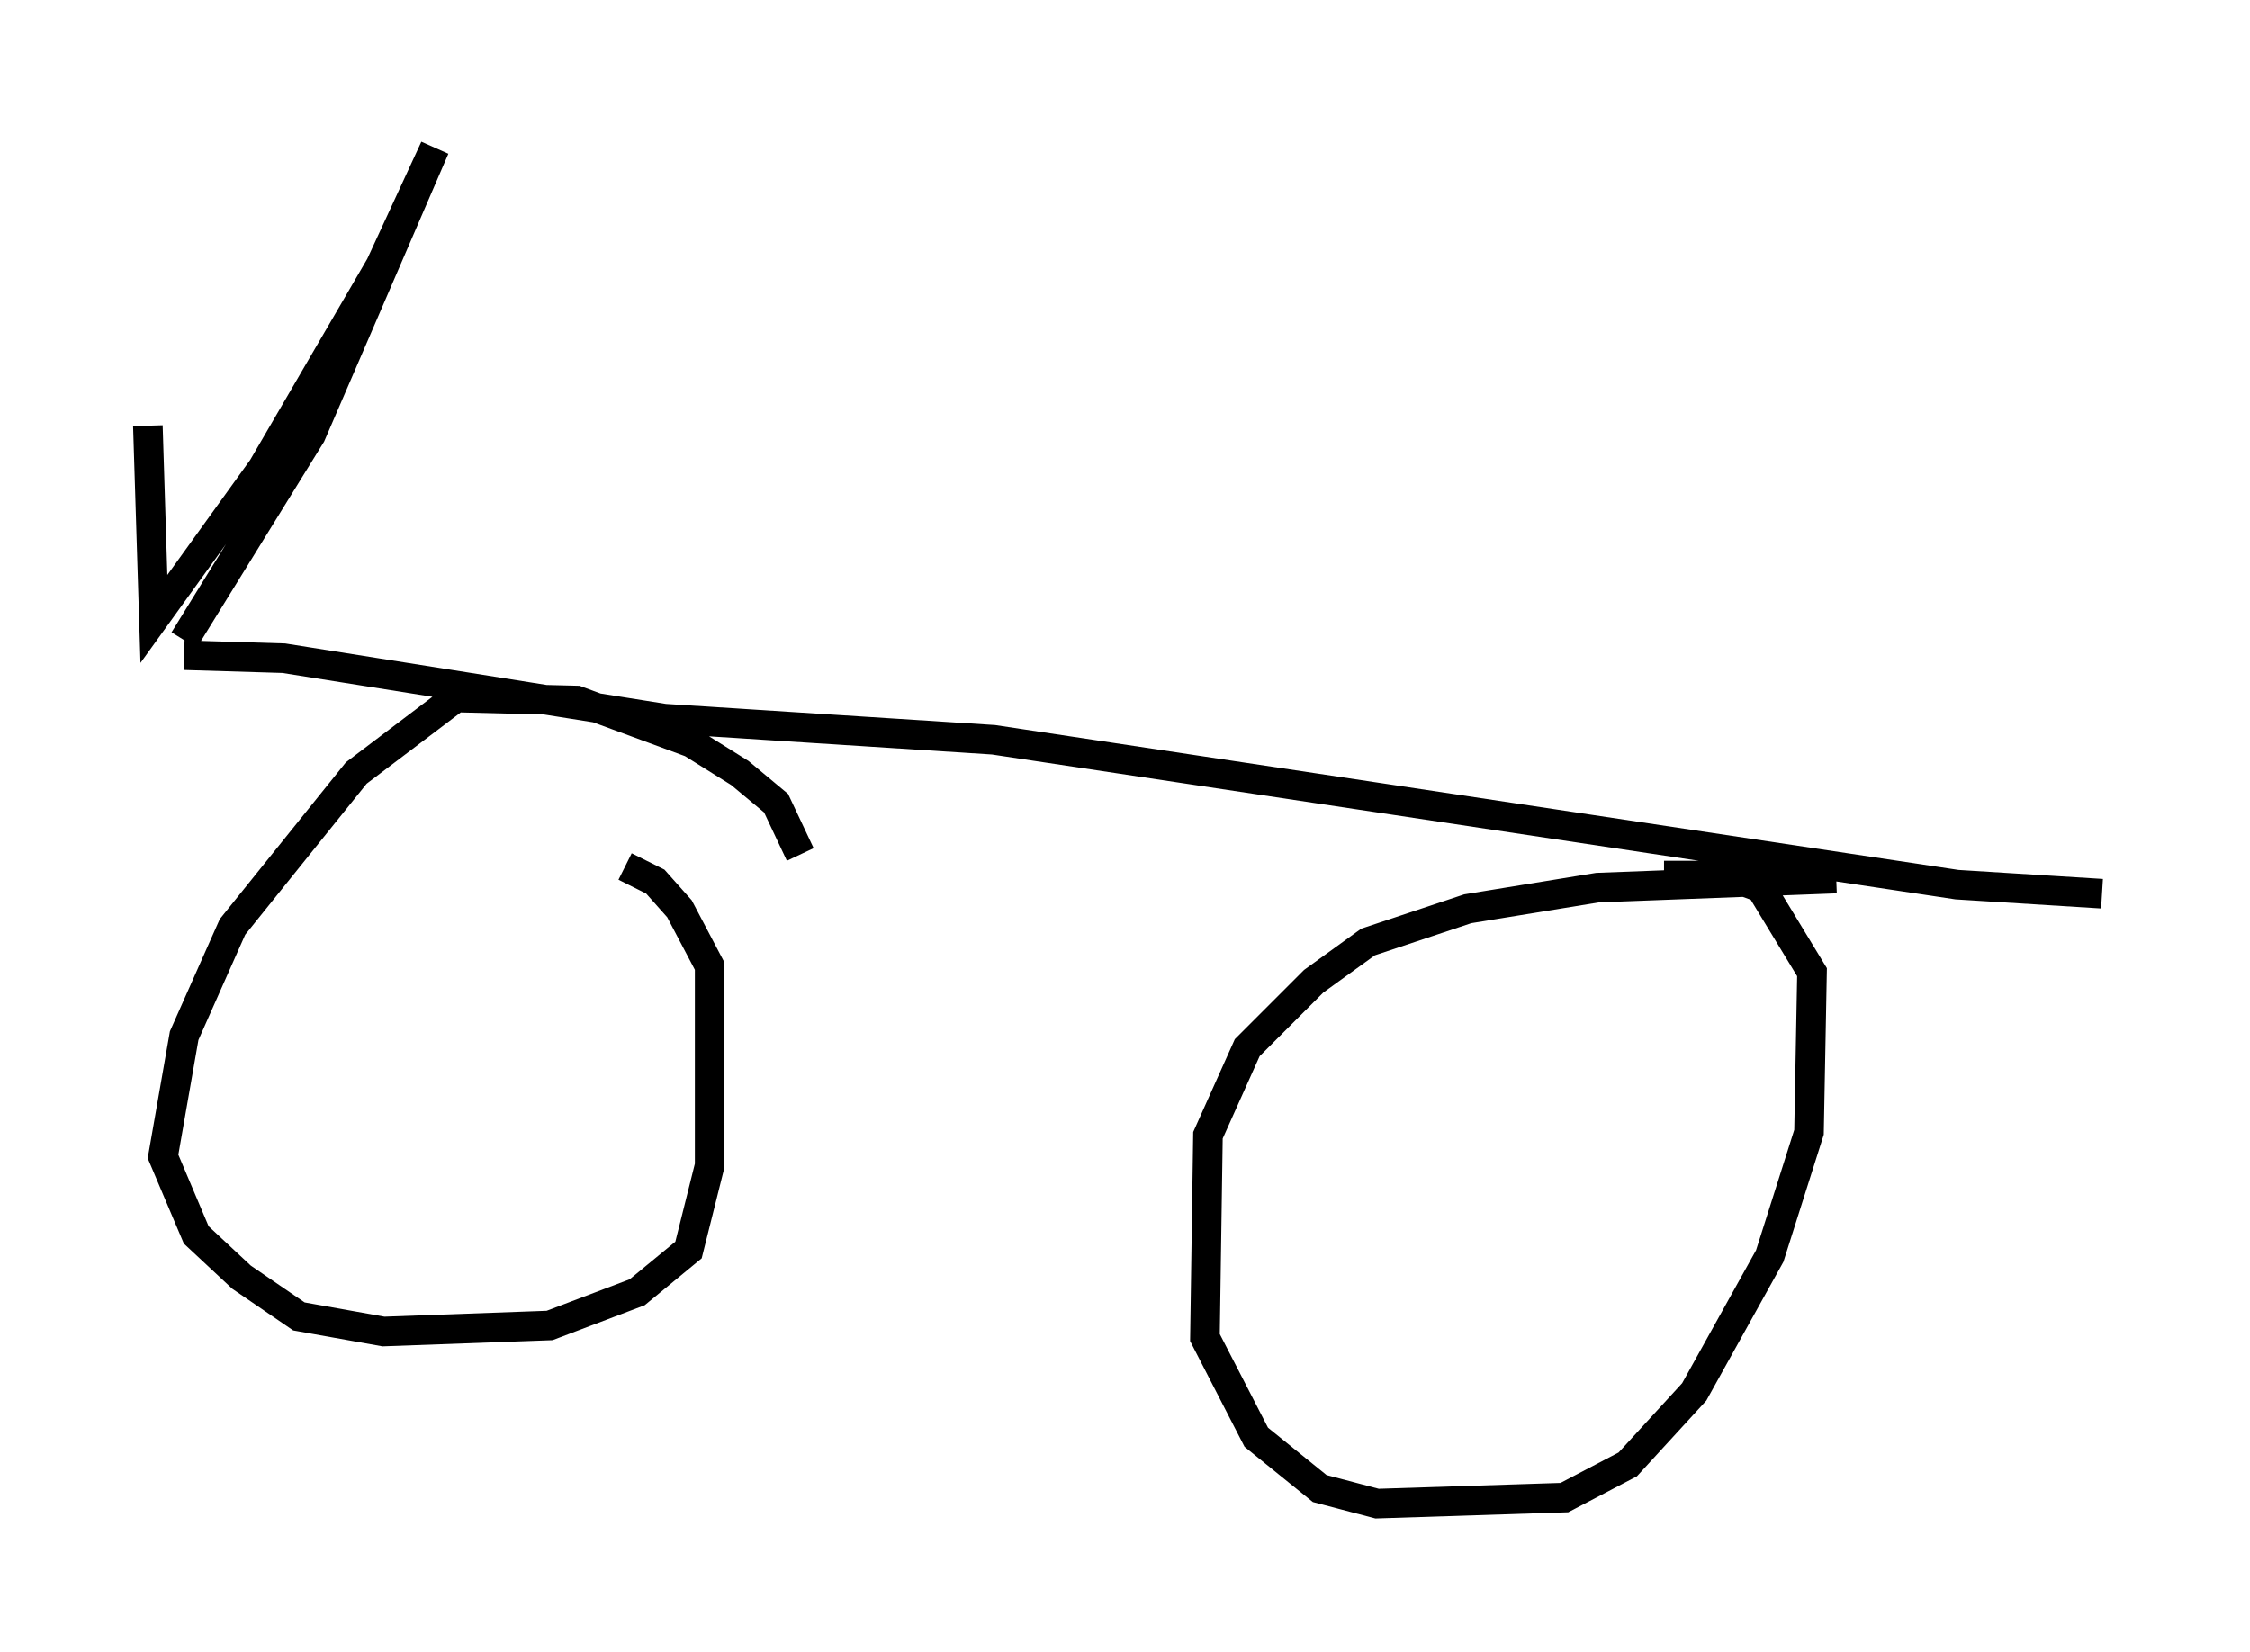 <?xml version="1.0" encoding="utf-8" ?>
<svg baseProfile="full" height="55.836" version="1.1" width="76.049" xmlns="http://www.w3.org/2000/svg" xmlns:ev="http://www.w3.org/2001/xml-events" xmlns:xlink="http://www.w3.org/1999/xlink"><defs /><rect fill="white" height="55.836" width="76.049" x="0" y="0" /><path d="M27.254, 30.113 m-0.204, -1.225 l-0.817, -1.735 -1.225, -1.021 l-1.633, -1.021 -3.879, -1.429 l-4.083, -0.102 -3.369, 2.552 l-4.185, 5.206 -1.633, 3.675 l-0.715, 4.083 1.123, 2.654 l1.531, 1.429 1.94, 1.327 l2.858, 0.51 5.615, -0.204 l2.96, -1.123 1.735, -1.429 l0.715, -2.858 0.0, -6.738 l-1.021, -1.94 -0.817, -0.919 l-1.021, -0.51 m40.936, 0.408 l-8.065, 0.306 -4.39, 0.715 l-3.369, 1.123 -1.838, 1.327 l-2.246, 2.246 -1.327, 2.96 l-0.102, 6.84 1.735, 3.369 l2.144, 1.735 1.94, 0.51 l6.329, -0.204 2.144, -1.123 l2.246, -2.45 2.552, -4.594 l1.327, -4.185 0.102, -5.41 l-1.735, -2.858 -1.123, -0.408 l-2.144, 0.0 m-50.021, -7.452 l3.369, 0.102 12.863, 2.042 l11.127, 0.715 32.565, 4.9 l4.9, 0.306 m-64.824, -8.575 l4.288, -6.942 4.185, -9.698 l-1.838, 3.981 -3.981, 6.84 l-3.675, 5.104 -0.204, -6.533 " fill="none" stroke="black" stroke-width="1" /></svg>